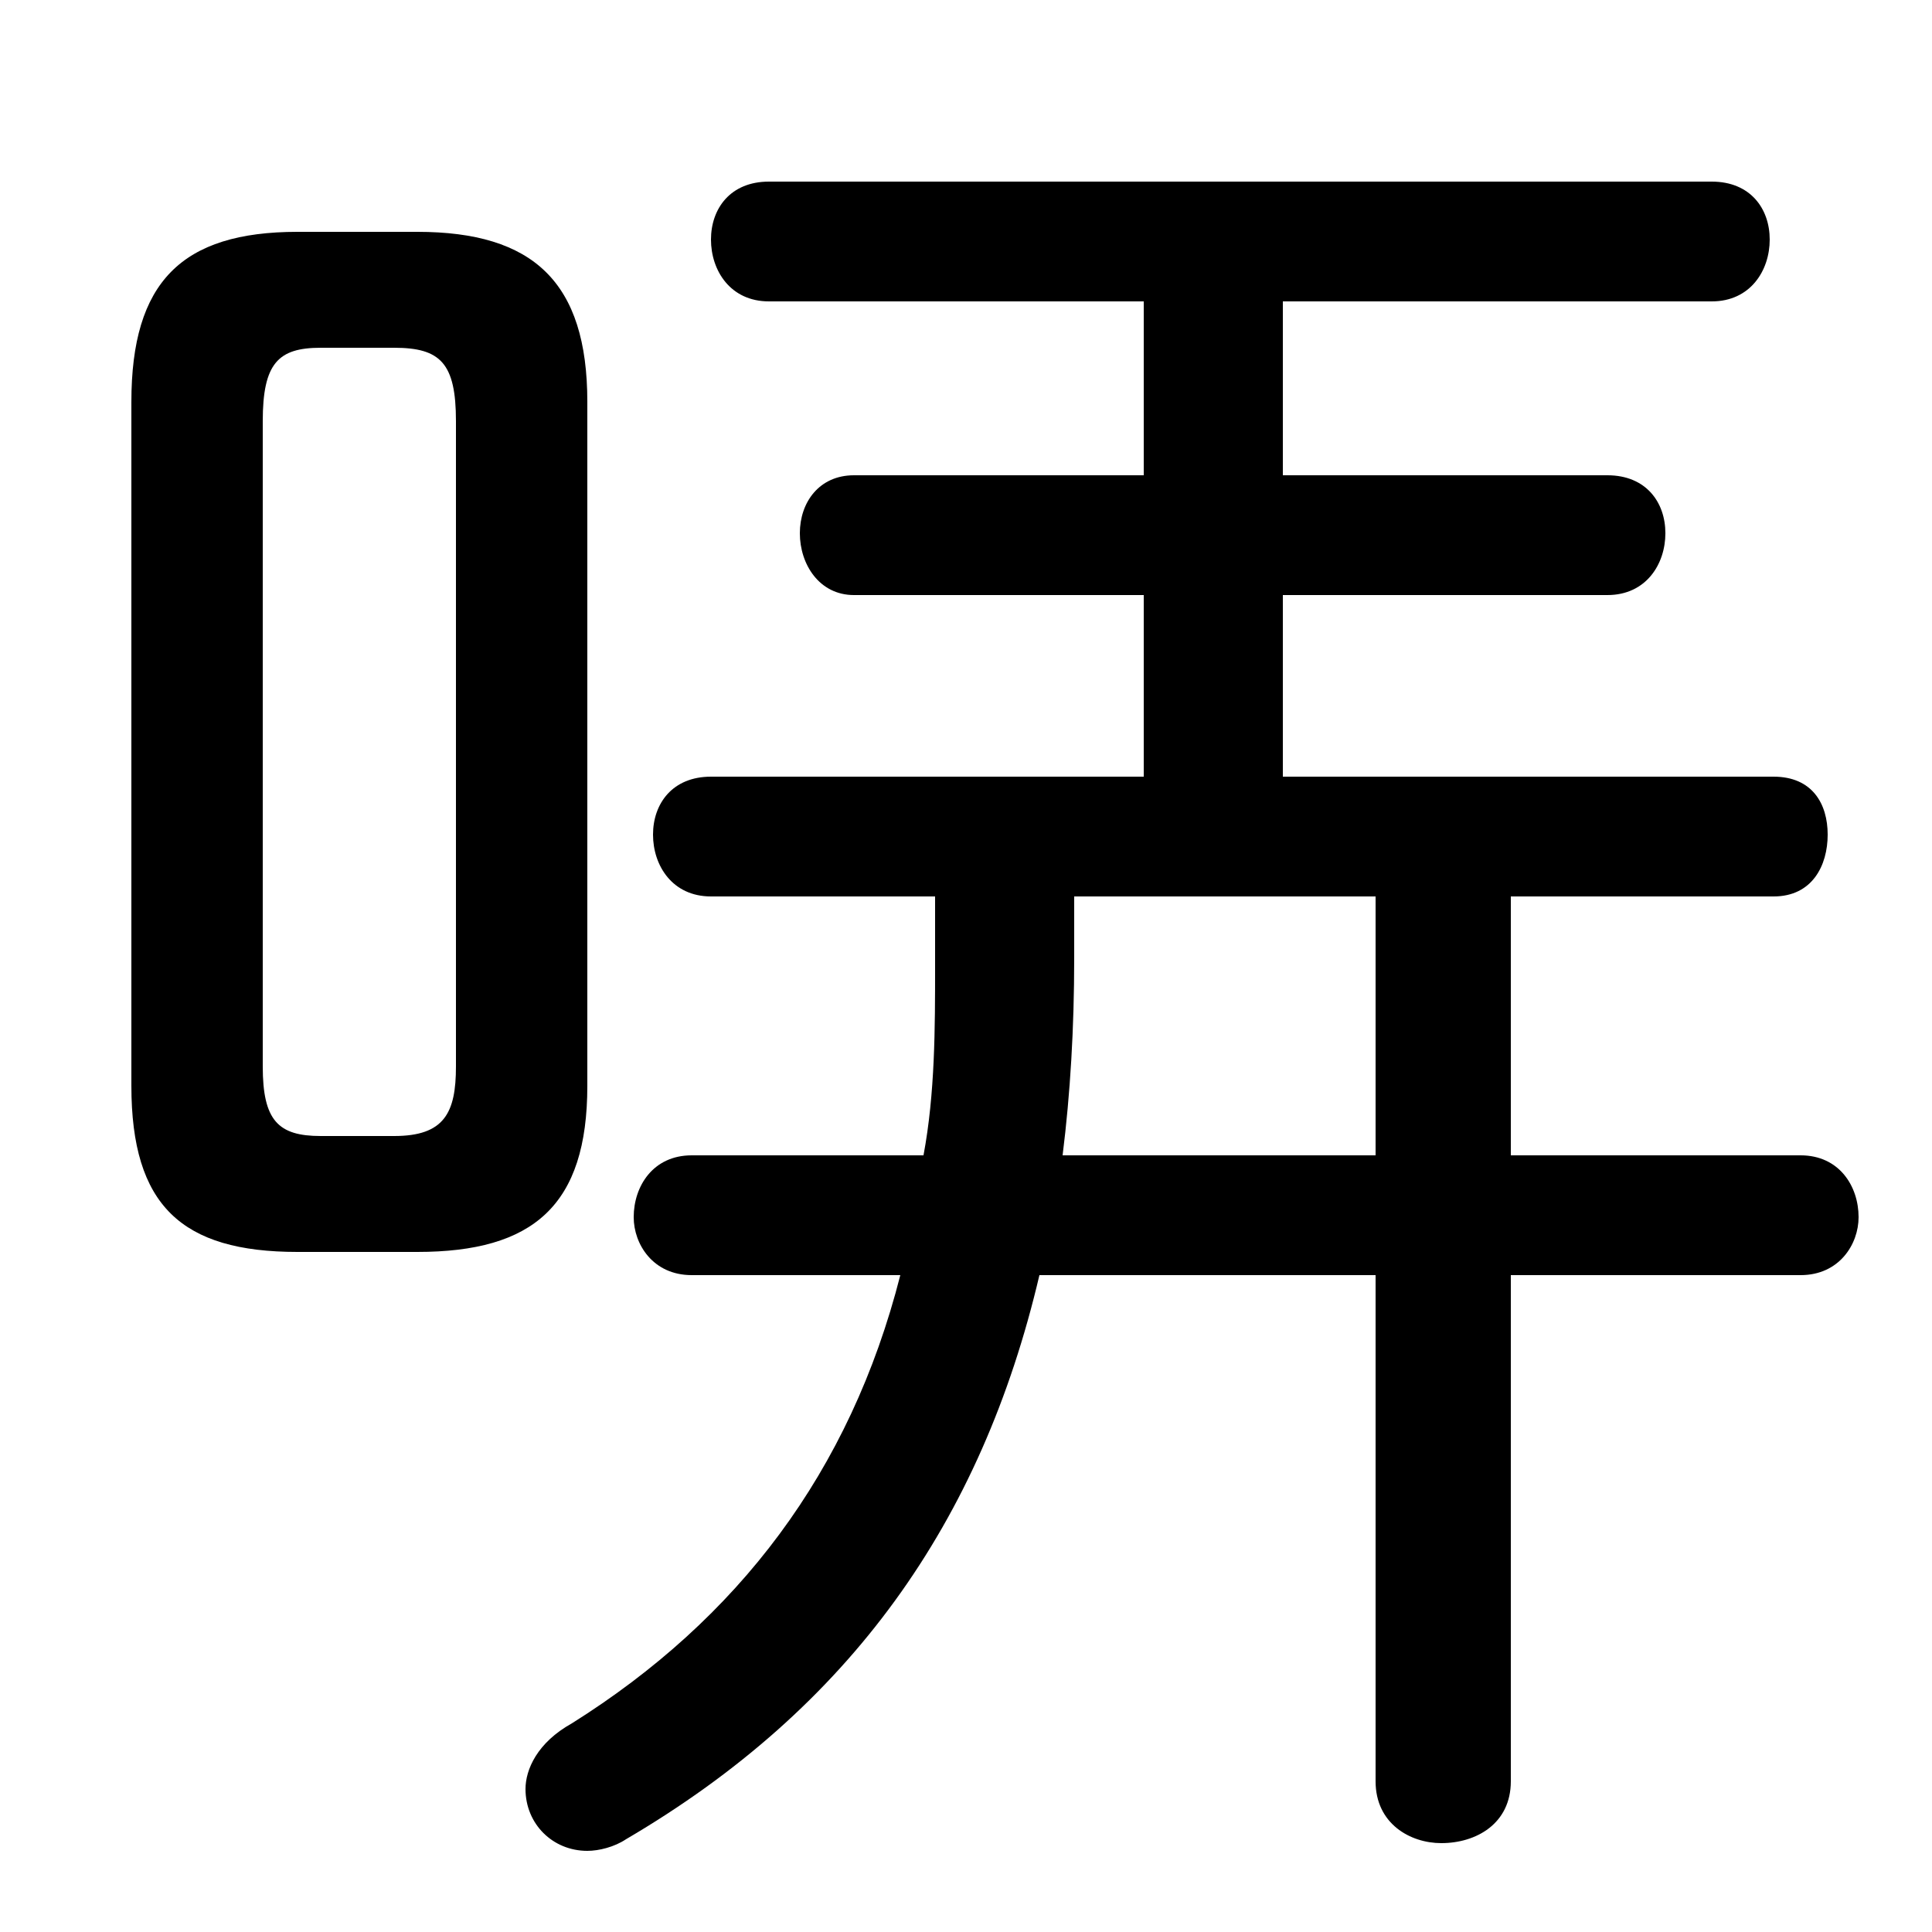 <svg xmlns="http://www.w3.org/2000/svg" viewBox="0 -44.0 50.0 50.0">
    <rect x="0" y="-44.0" width="50.0" height="50.0" fill="#808080" stroke="none"/>
    <g transform="scale(1, -1)">
        <!-- ボディの枠 -->
        <rect x="0" y="-6.0" width="50.0" height="50.0"
            stroke="white" fill="white"/>
        <!-- グリフ座標系の原点 -->
        <circle cx="0" cy="0" r="5" fill="white"/>
        <!-- グリフのアウトライン -->
        <g style="fill:black;stroke:#000000;stroke-width:0;stroke-linecap:round;stroke-linejoin:round;">
        <path d="M 10.8 11.6 C 13.8 11.6 15.2 12.8 15.2 15.9 L 15.2 33.6 C 15.2 36.7 13.8 38.0 10.8 38.0 L 7.7 38.0 C 4.7 38.0 3.4 36.7 3.4 33.6 L 3.4 15.9 C 3.4 12.8 4.7 11.6 7.7 11.6 Z M 8.3 14.6 C 7.2 14.6 6.8 15.0 6.8 16.4 L 6.8 33.1 C 6.8 34.6 7.2 35.0 8.3 35.0 L 10.2 35.0 C 11.4 35.0 11.8 34.6 11.8 33.1 L 11.8 16.4 C 11.8 15.2 11.5 14.6 10.2 14.6 Z M 39.1 20.8 L 45.9 20.8 C 46.9 20.8 47.3 21.6 47.3 22.4 C 47.3 23.2 46.9 23.9 45.9 23.9 L 33.2 23.9 L 33.2 28.6 L 41.6 28.6 C 42.6 28.6 43.1 29.4 43.1 30.2 C 43.1 31.0 42.6 31.7 41.6 31.7 L 33.2 31.7 L 33.2 36.2 L 44.3 36.2 C 45.3 36.2 45.8 37.0 45.8 37.8 C 45.8 38.6 45.3 39.3 44.3 39.3 L 19.9 39.3 C 18.9 39.3 18.4 38.6 18.4 37.8 C 18.4 37.0 18.9 36.2 19.9 36.2 L 29.6 36.2 L 29.6 31.7 L 22.1 31.7 C 21.2 31.7 20.7 31.0 20.7 30.2 C 20.7 29.4 21.2 28.6 22.1 28.6 L 29.6 28.6 L 29.6 23.9 L 18.4 23.9 C 17.4 23.9 16.9 23.2 16.9 22.4 C 16.9 21.6 17.4 20.8 18.4 20.8 L 24.2 20.8 L 24.2 19.0 C 24.2 17.4 24.2 15.7 23.9 14.1 L 17.9 14.1 C 16.9 14.1 16.4 13.3 16.4 12.5 C 16.4 11.8 16.9 11.0 17.9 11.0 L 23.3 11.0 C 22.0 5.9 19.1 2.1 14.8 -0.6 C 13.9 -1.1 13.6 -1.8 13.6 -2.3 C 13.6 -3.2 14.3 -3.9 15.2 -3.9 C 15.5 -3.9 15.9 -3.8 16.2 -3.6 C 22.0 -0.2 25.4 4.6 26.9 11.0 L 35.6 11.0 L 35.6 -2.1 C 35.6 -3.2 36.5 -3.7 37.3 -3.7 C 38.2 -3.7 39.1 -3.2 39.1 -2.1 L 39.1 11.0 L 46.6 11.0 C 47.6 11.0 48.1 11.8 48.1 12.5 C 48.1 13.3 47.6 14.1 46.6 14.1 L 39.1 14.1 Z M 35.6 20.8 L 35.6 14.1 L 27.5 14.1 C 27.7 15.7 27.8 17.4 27.8 19.2 L 27.8 20.8 Z"/>
    </g>
    </g>
</svg>
